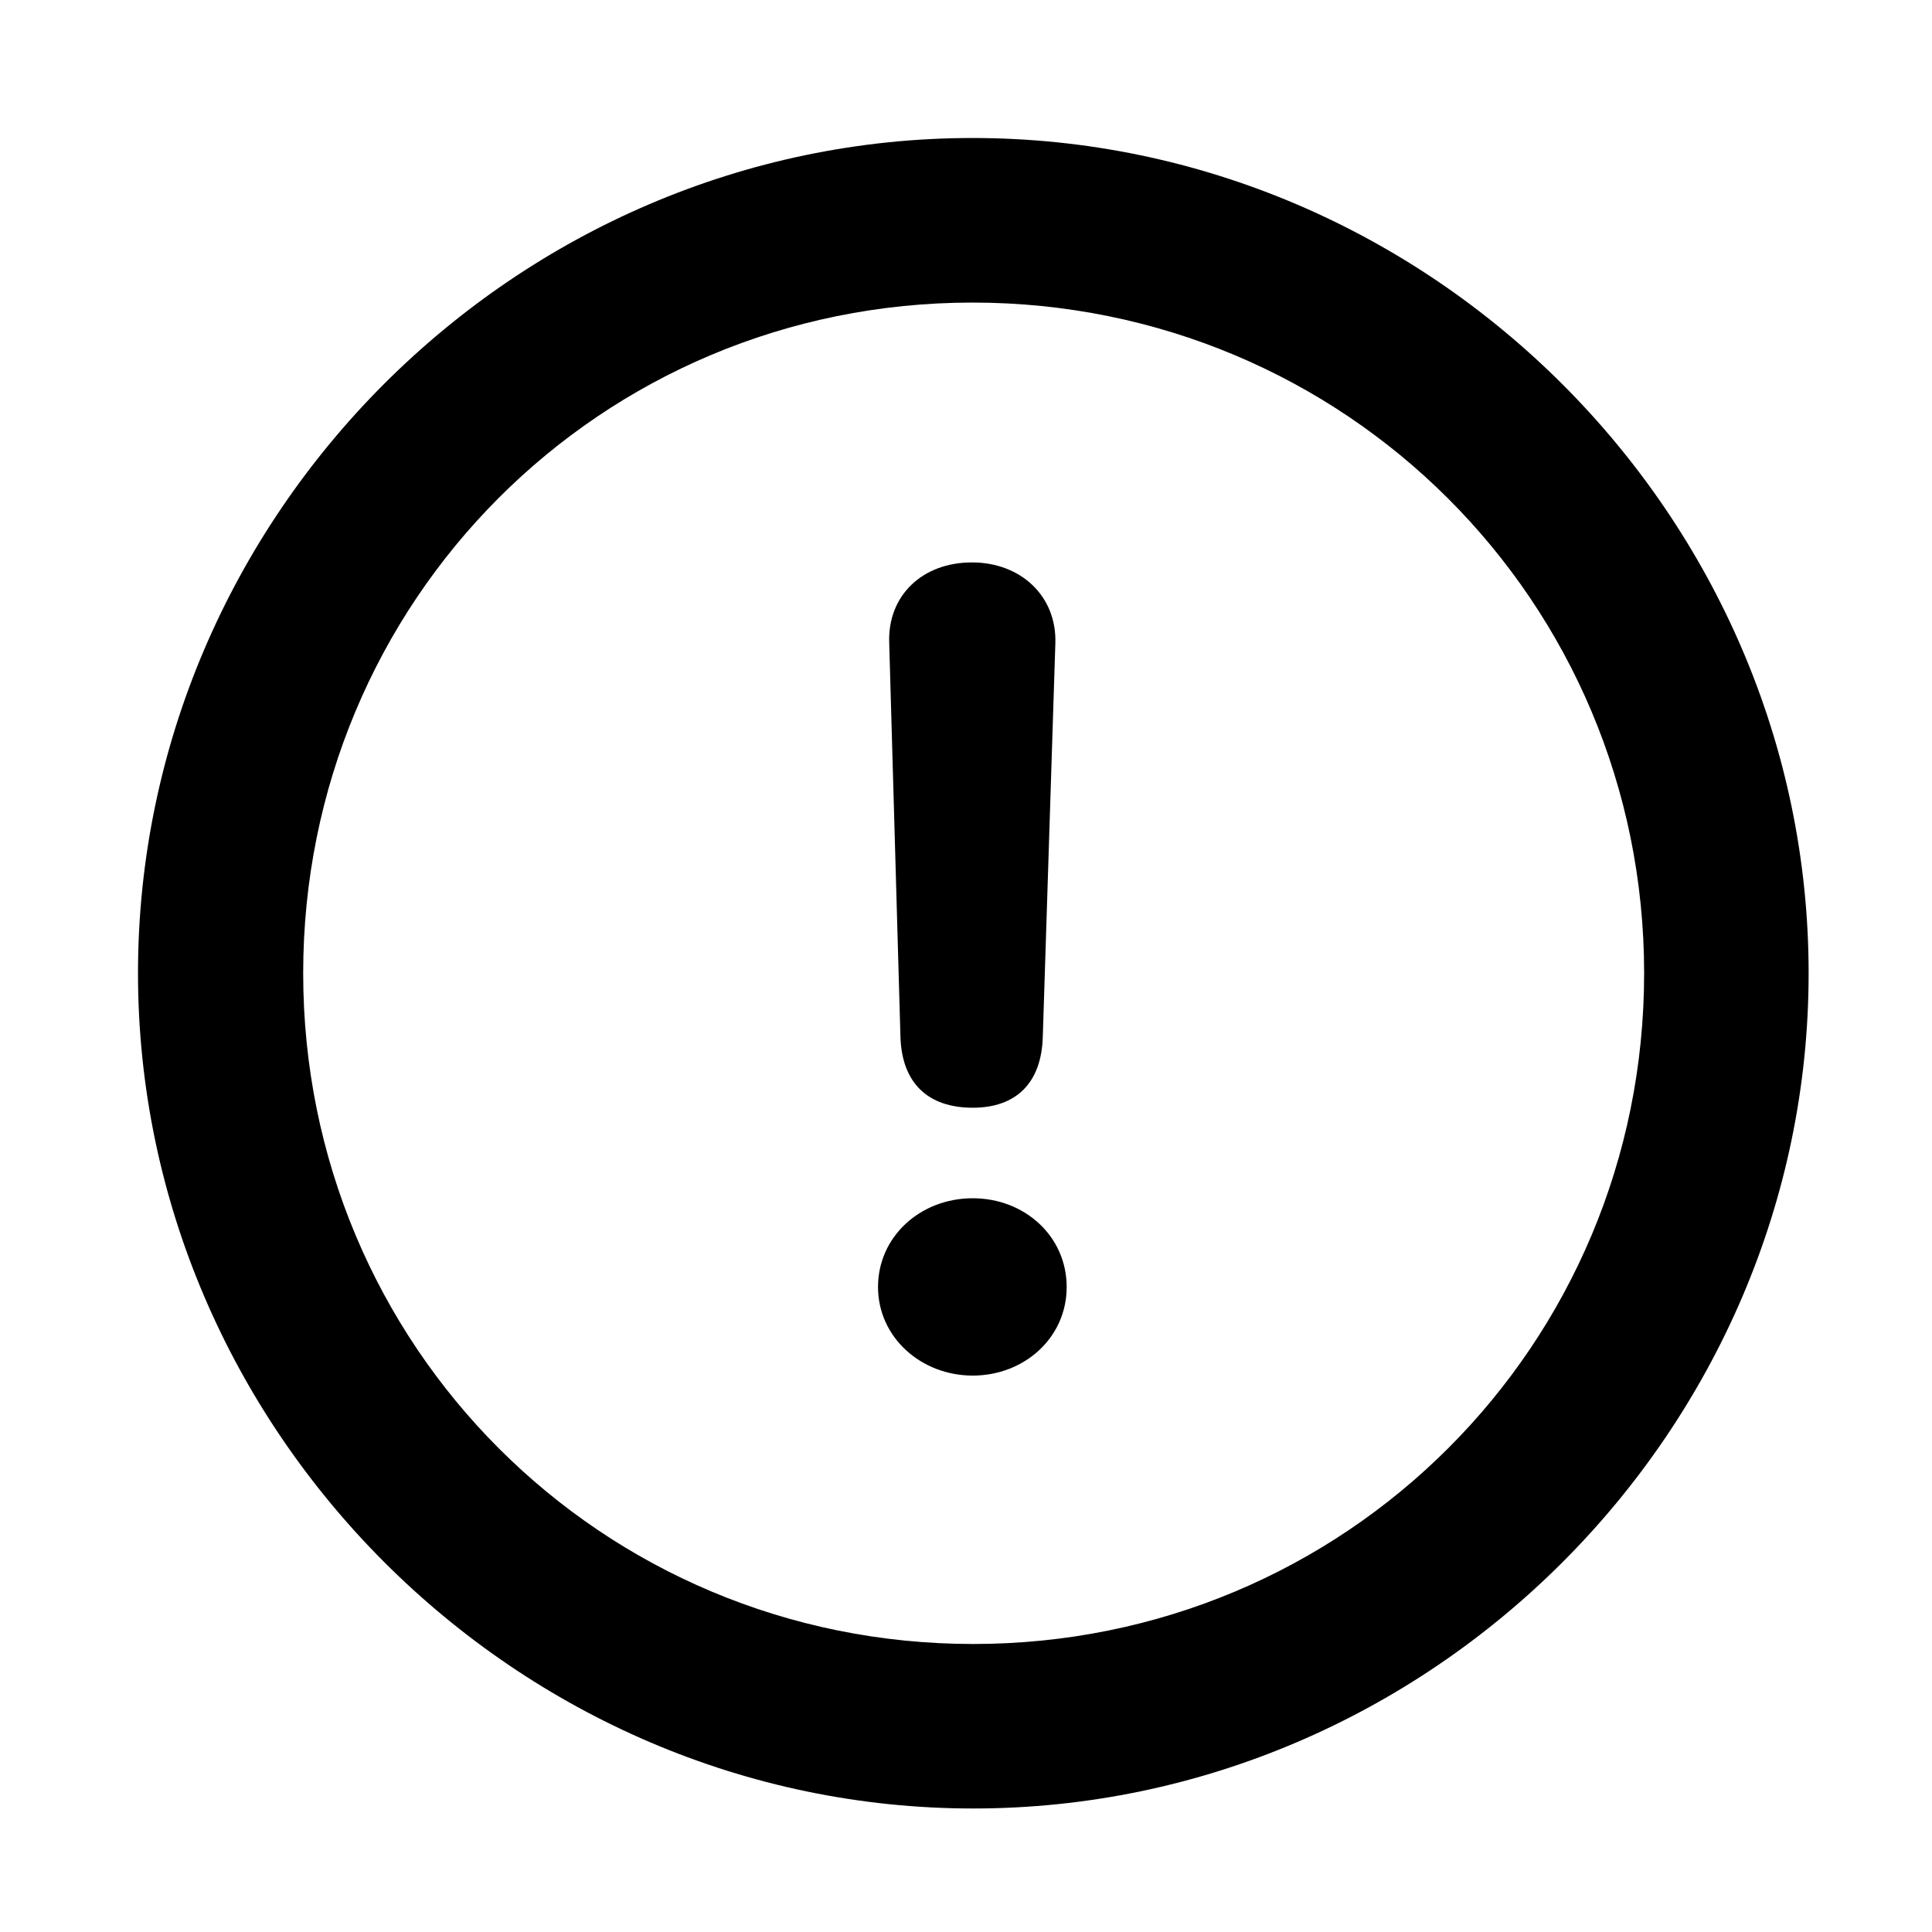 <svg width="28" height="28" viewBox="0 0 28 28" fill="none" xmlns="http://www.w3.org/2000/svg">
<path d="M14.105 26.21C20.737 26.21 26.212 20.727 26.212 14.105C26.212 7.473 20.727 2 14.095 2C7.475 2 2 7.473 2 14.105C2 20.727 7.485 26.21 14.105 26.21ZM14.105 23.826C8.711 23.826 4.394 19.499 4.394 14.105C4.394 8.711 8.701 4.385 14.095 4.385C19.489 4.385 23.828 8.711 23.828 14.105C23.828 19.499 19.499 23.826 14.105 23.826Z" fill="black"/>
<path d="M14.098 16.054C14.722 16.054 15.095 15.7 15.113 15.023L15.295 9.323C15.317 8.643 14.798 8.151 14.086 8.151C13.365 8.151 12.864 8.633 12.887 9.313L13.05 15.027C13.07 15.69 13.442 16.054 14.098 16.054ZM14.098 19.936C14.84 19.936 15.459 19.391 15.459 18.652C15.459 17.916 14.849 17.366 14.098 17.366C13.337 17.366 12.725 17.923 12.725 18.652C12.725 19.381 13.348 19.936 14.098 19.936Z" fill="black"/>
</svg>
